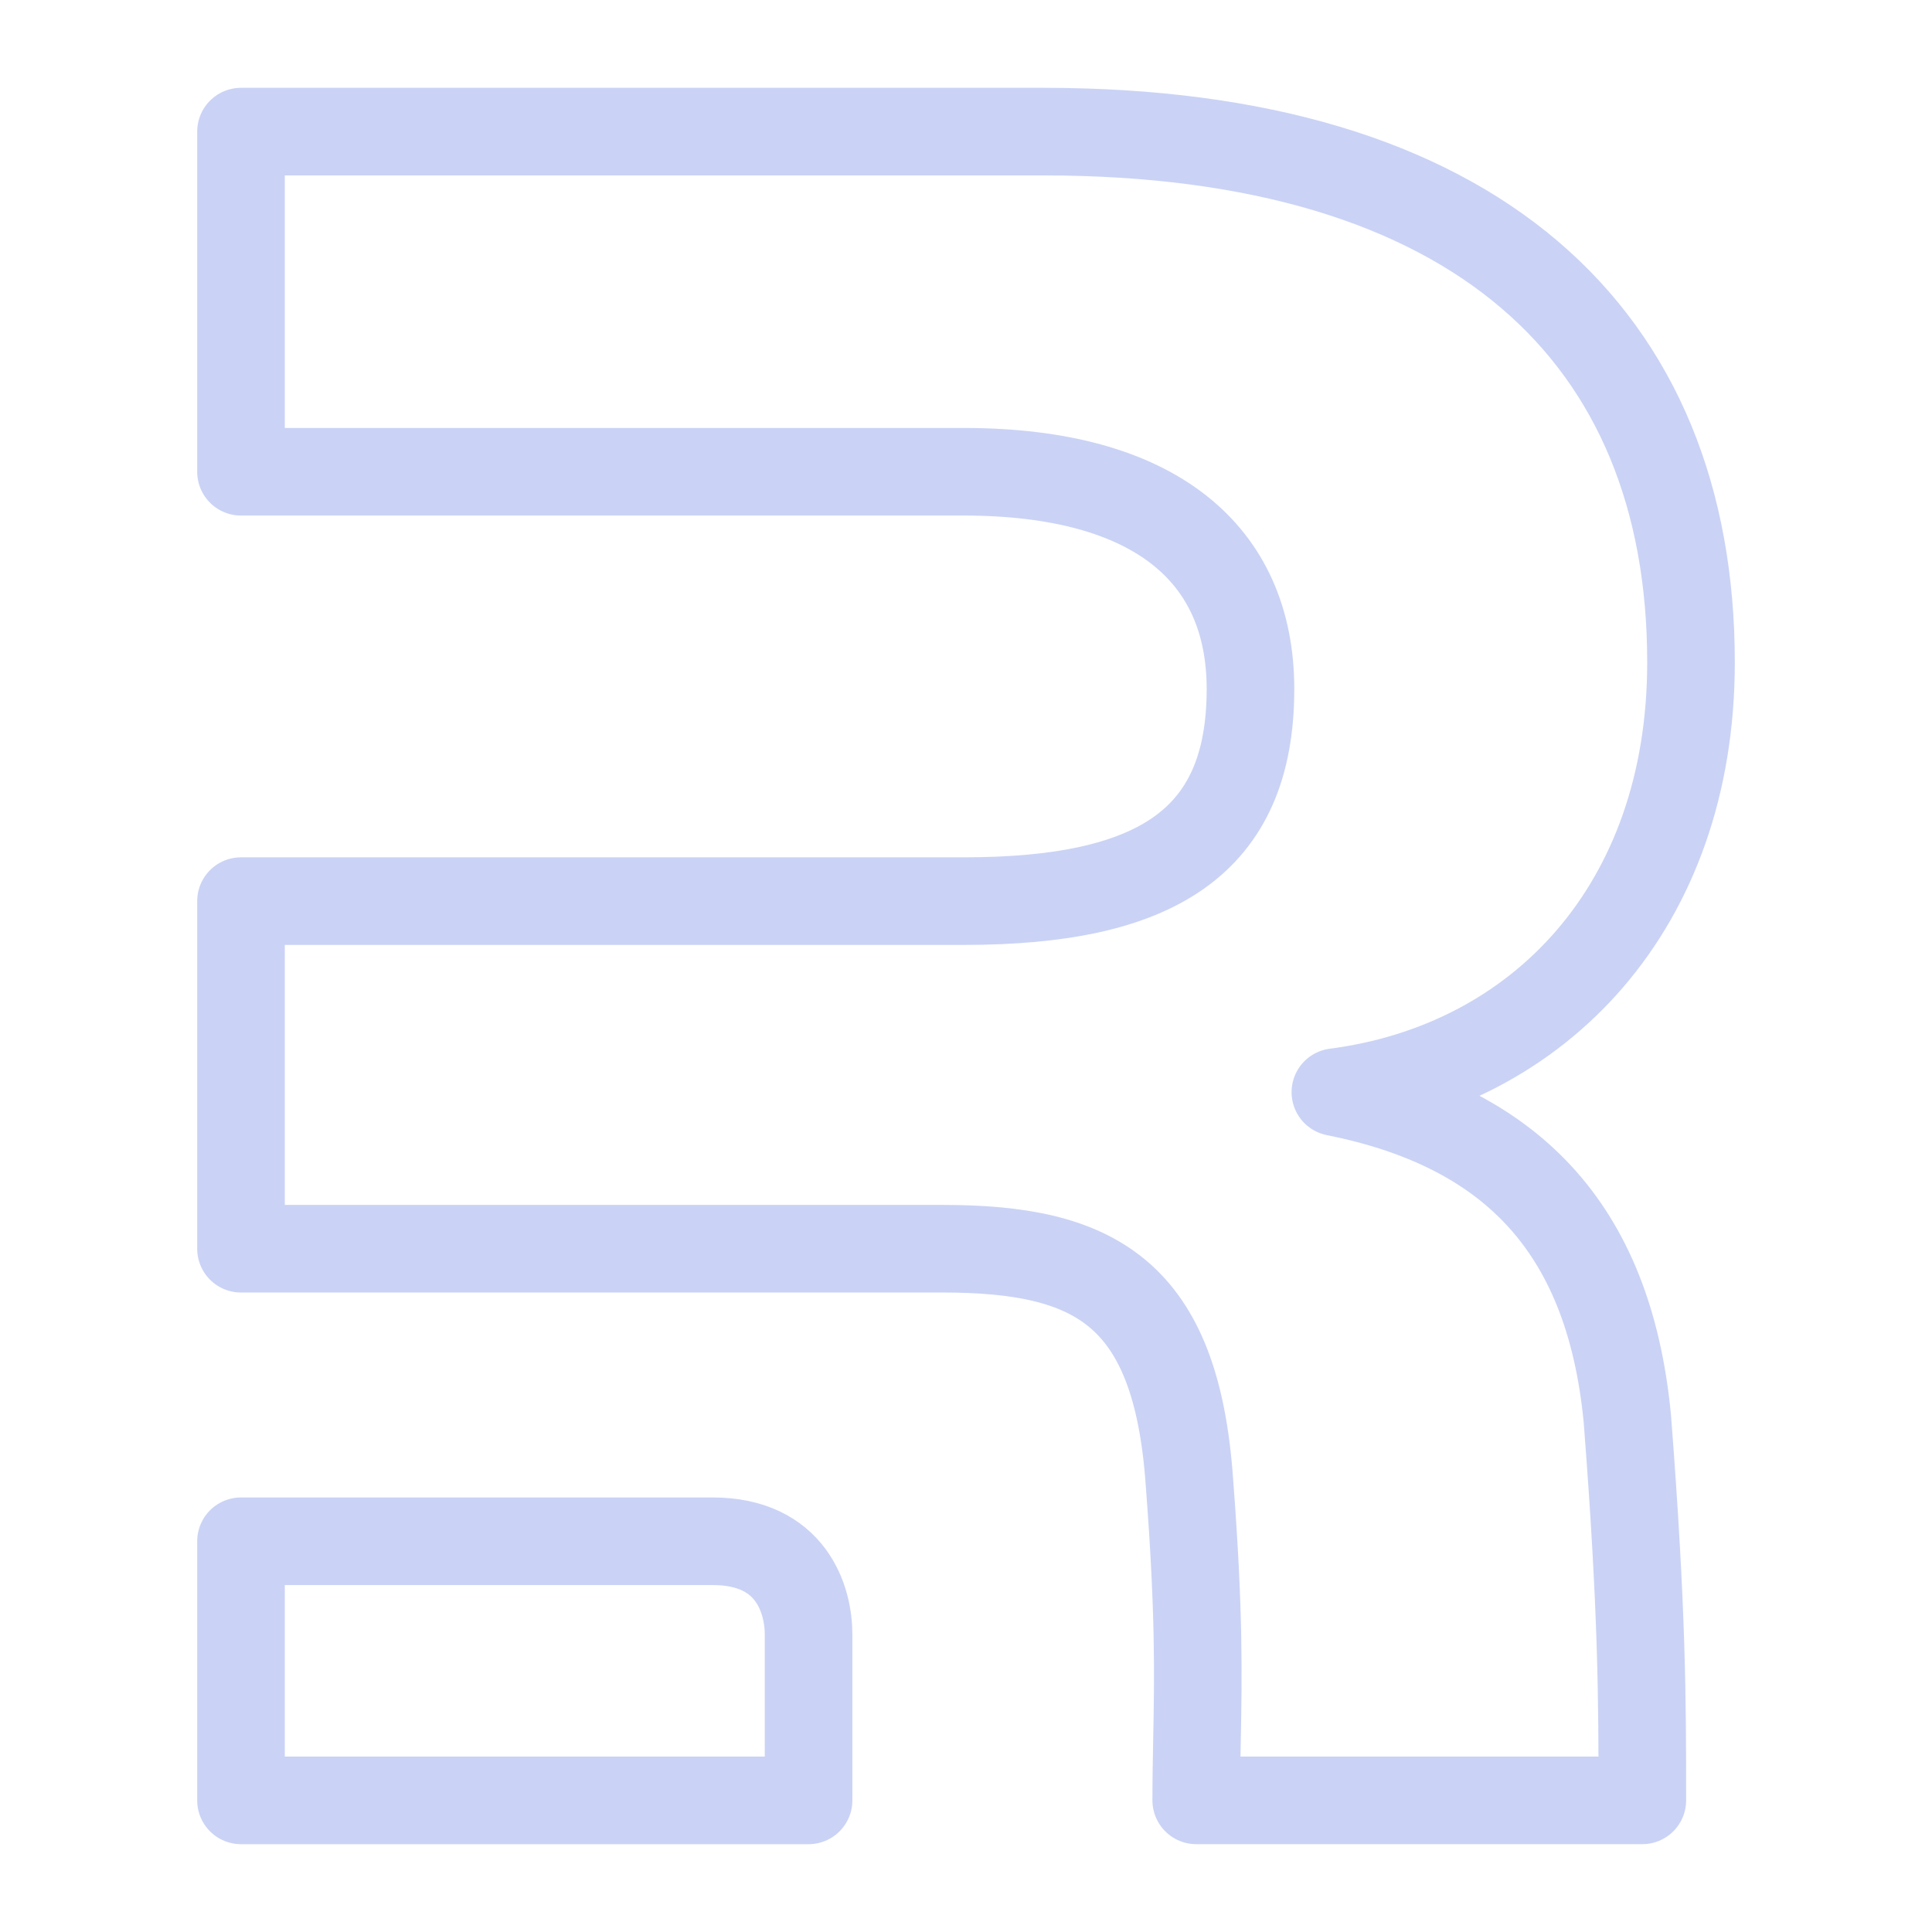 <svg xmlns="http://www.w3.org/2000/svg" width="100" height="100" viewBox="-5 -5 110 110">
    <path fill="none" stroke="#cad3f5" stroke-linecap="round" stroke-linejoin="round" stroke-width="4.988" d="M87.653 75.765c.854 10.978.854 16.124.854 21.74H63.108c0-1.223.022-2.342.044-3.477.069-3.528.14-7.207-.431-14.637-.756-10.877-5.44-13.294-14.053-13.294H8.721V46.306h41.156c10.88 0 16.32-3.31 16.32-12.072 0-7.705-5.44-12.374-16.32-12.374H8.721V2.494h45.69c24.629 0 36.868 11.633 36.868 30.215 0 13.899-8.613 22.963-20.248 24.474 9.822 1.964 15.564 7.554 16.622 18.582z" clip-rule="evenodd"/>
    <path fill="none" stroke="#cad3f5" stroke-linecap="round" stroke-linejoin="round" stroke-width="4.988" d="M8.721 97.506V82.753h26.856c4.486 0 5.46 3.327 5.46 5.31v9.443z"/>
</svg>
